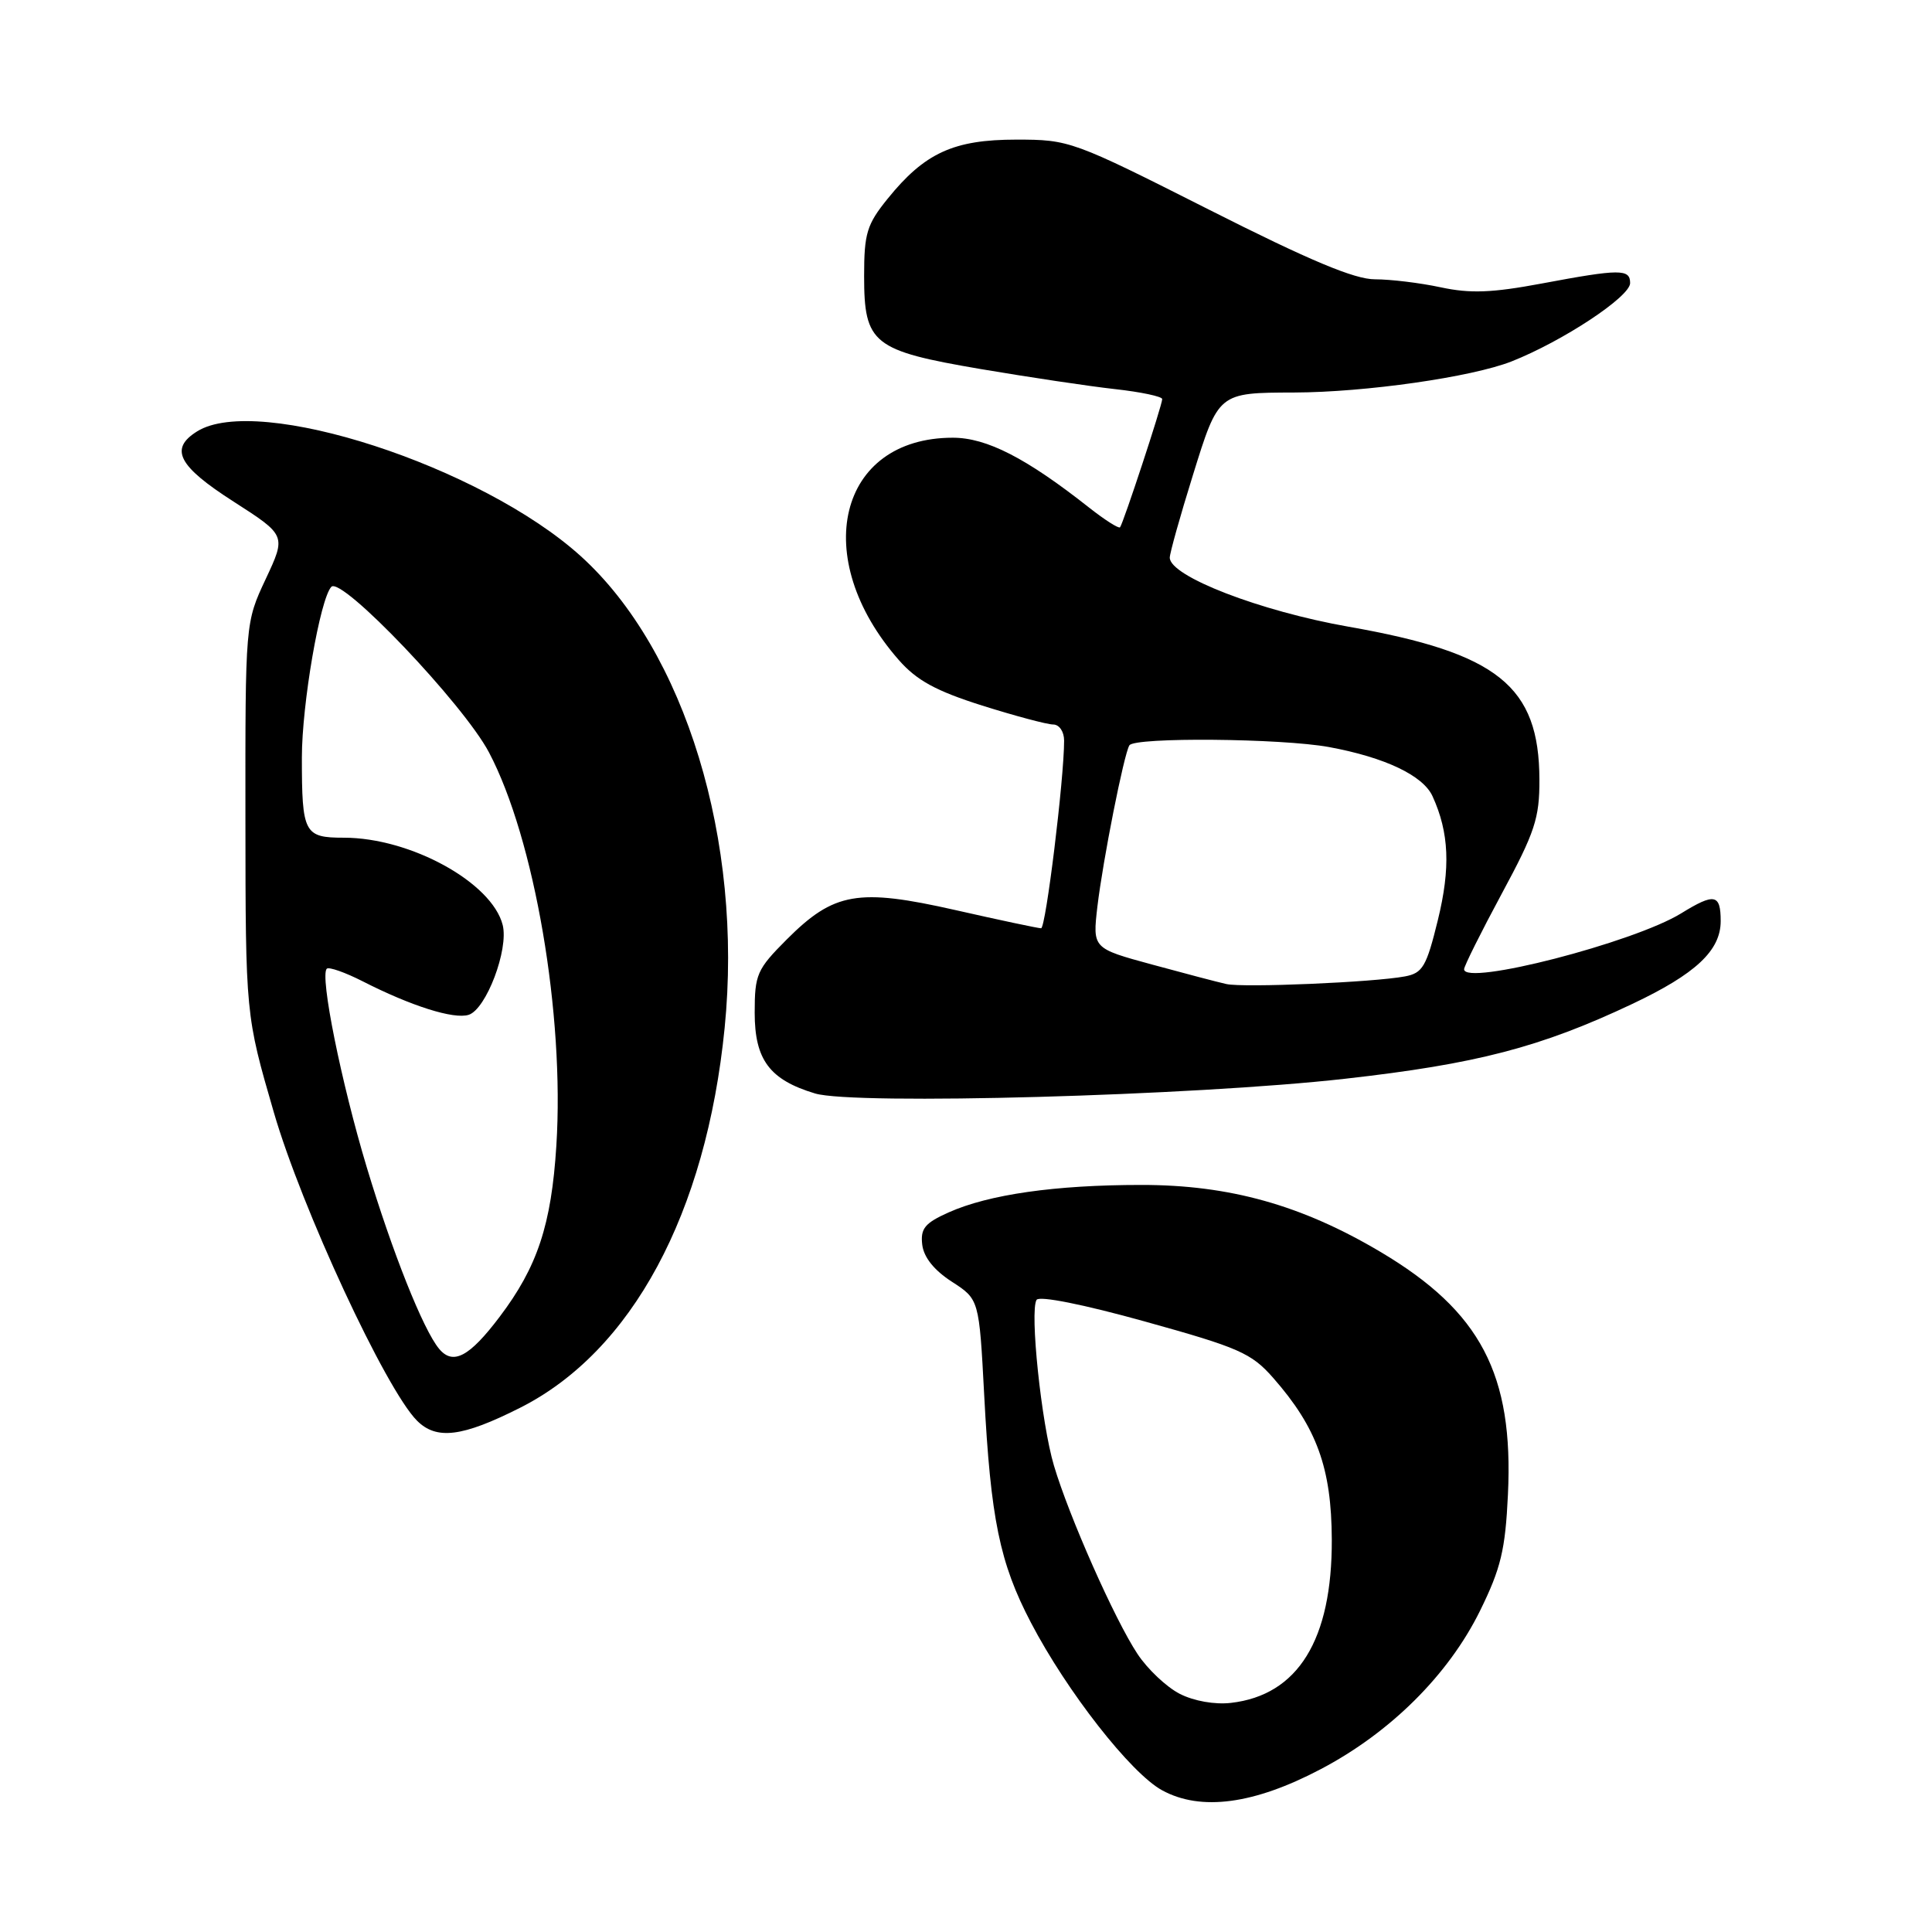 <?xml version="1.0" encoding="UTF-8" standalone="no"?>
<!DOCTYPE svg PUBLIC "-//W3C//DTD SVG 1.1//EN" "http://www.w3.org/Graphics/SVG/1.1/DTD/svg11.dtd" >
<svg xmlns="http://www.w3.org/2000/svg" xmlns:xlink="http://www.w3.org/1999/xlink" version="1.1" viewBox="0 0 256 256">
 <g >
 <path fill="currentColor"
d=" M 174.99 234.43 C 184.23 229.58 191.92 221.93 196.10 213.46 C 198.88 207.81 199.46 205.38 199.81 198.03 C 200.57 182.11 196.20 173.77 182.95 165.90 C 172.48 159.68 162.91 157.00 151.21 157.01 C 139.84 157.01 131.02 158.27 125.70 160.65 C 122.55 162.06 121.95 162.79 122.20 164.92 C 122.40 166.60 123.77 168.31 126.12 169.83 C 129.74 172.17 129.74 172.17 130.41 184.83 C 131.27 201.28 132.46 207.08 136.60 215.00 C 141.37 224.14 149.86 234.99 154.00 237.23 C 159.12 240.02 166.16 239.08 174.99 234.43 Z  M 68.89 186.55 C 83.72 179.09 93.57 160.81 96.02 136.19 C 98.49 111.44 90.79 86.21 76.95 73.69 C 63.77 61.77 34.16 52.14 26.12 57.16 C 22.41 59.47 23.60 61.76 30.96 66.47 C 37.92 70.94 37.92 70.94 35.21 76.72 C 32.50 82.50 32.50 82.50 32.52 108.50 C 32.54 134.50 32.54 134.50 36.28 147.38 C 39.96 160.06 51.11 184.09 55.25 188.24 C 57.83 190.83 61.24 190.41 68.89 186.55 Z  M 178.23 142.94 C 195.65 140.98 204.12 138.78 216.30 133.02 C 224.69 129.05 228.00 125.95 228.00 122.05 C 228.00 118.46 227.18 118.30 222.77 121.02 C 216.47 124.90 194.00 130.69 194.00 128.43 C 194.00 128.02 196.25 123.51 199.00 118.40 C 203.38 110.28 204.00 108.41 203.98 103.31 C 203.95 90.90 198.48 86.52 178.68 83.04 C 166.97 80.98 155.00 76.36 155.00 73.89 C 155.00 73.30 156.37 68.40 158.05 63.01 C 161.47 51.99 161.41 52.04 171.50 52.01 C 180.95 51.98 195.00 49.97 200.29 47.89 C 207.07 45.21 216.00 39.32 216.00 37.51 C 216.00 35.62 214.67 35.62 204.27 37.57 C 197.70 38.80 194.81 38.91 190.90 38.07 C 188.15 37.48 184.24 37.01 182.20 37.01 C 179.50 37.02 173.53 34.52 160.16 27.76 C 142.12 18.65 141.71 18.50 134.66 18.50 C 126.36 18.50 122.52 20.26 117.61 26.34 C 114.86 29.74 114.50 30.92 114.50 36.57 C 114.50 45.56 115.63 46.46 130.00 48.91 C 136.33 49.98 144.31 51.18 147.75 51.56 C 151.19 51.94 154.00 52.54 154.00 52.88 C 154.00 53.67 148.83 69.38 148.41 69.87 C 148.24 70.07 146.38 68.89 144.30 67.25 C 135.97 60.68 130.74 58.00 126.25 58.00 C 111.06 58.00 107.19 73.90 119.10 87.46 C 121.47 90.16 124.01 91.55 130.14 93.49 C 134.52 94.87 138.76 96.00 139.55 96.00 C 140.36 96.00 141.00 96.94 141.00 98.14 C 141.00 103.22 138.57 123.00 137.95 123.00 C 137.57 123.00 132.46 121.92 126.60 120.59 C 113.68 117.67 110.51 118.22 104.25 124.48 C 100.29 128.45 100.00 129.11 100.00 134.19 C 100.00 140.43 101.98 143.08 108.00 144.89 C 113.17 146.45 158.22 145.20 178.23 142.94 Z  M 156.32 224.44 C 154.58 223.55 152.05 221.17 150.72 219.15 C 147.71 214.61 141.66 200.96 139.65 194.19 C 137.98 188.57 136.43 173.73 137.35 172.24 C 137.70 171.67 143.57 172.84 151.72 175.11 C 164.15 178.56 165.81 179.29 168.68 182.55 C 174.49 189.16 176.43 194.51 176.47 204.00 C 176.52 217.28 171.99 224.62 163.11 225.64 C 160.98 225.89 158.20 225.40 156.32 224.44 Z  M 58.18 178.72 C 56.07 176.18 51.99 165.93 48.60 154.68 C 45.21 143.43 42.36 129.30 43.30 128.36 C 43.58 128.09 45.72 128.84 48.06 130.03 C 54.49 133.31 60.13 135.09 62.10 134.47 C 64.42 133.73 67.42 125.82 66.61 122.57 C 65.19 116.94 54.40 111.00 45.57 111.00 C 40.30 111.00 40.00 110.42 40.00 100.37 C 40.00 93.32 42.40 79.38 43.90 77.76 C 45.24 76.31 61.41 93.29 64.79 99.69 C 70.82 111.12 74.82 134.45 73.72 151.80 C 73.06 162.30 71.21 167.87 66.20 174.49 C 62.19 179.80 60.02 180.94 58.18 178.72 Z  M 162.50 130.39 C 161.40 130.15 156.96 128.98 152.63 127.80 C 144.77 125.66 144.77 125.66 145.41 120.13 C 146.14 113.99 148.92 99.94 149.65 98.76 C 150.33 97.66 169.80 97.83 176.11 98.99 C 183.52 100.36 188.57 102.76 189.82 105.51 C 192.02 110.33 192.22 115.00 190.52 121.93 C 189.01 128.09 188.51 128.94 186.16 129.38 C 182.04 130.16 164.74 130.90 162.50 130.39 Z "/>
</g>
</svg>